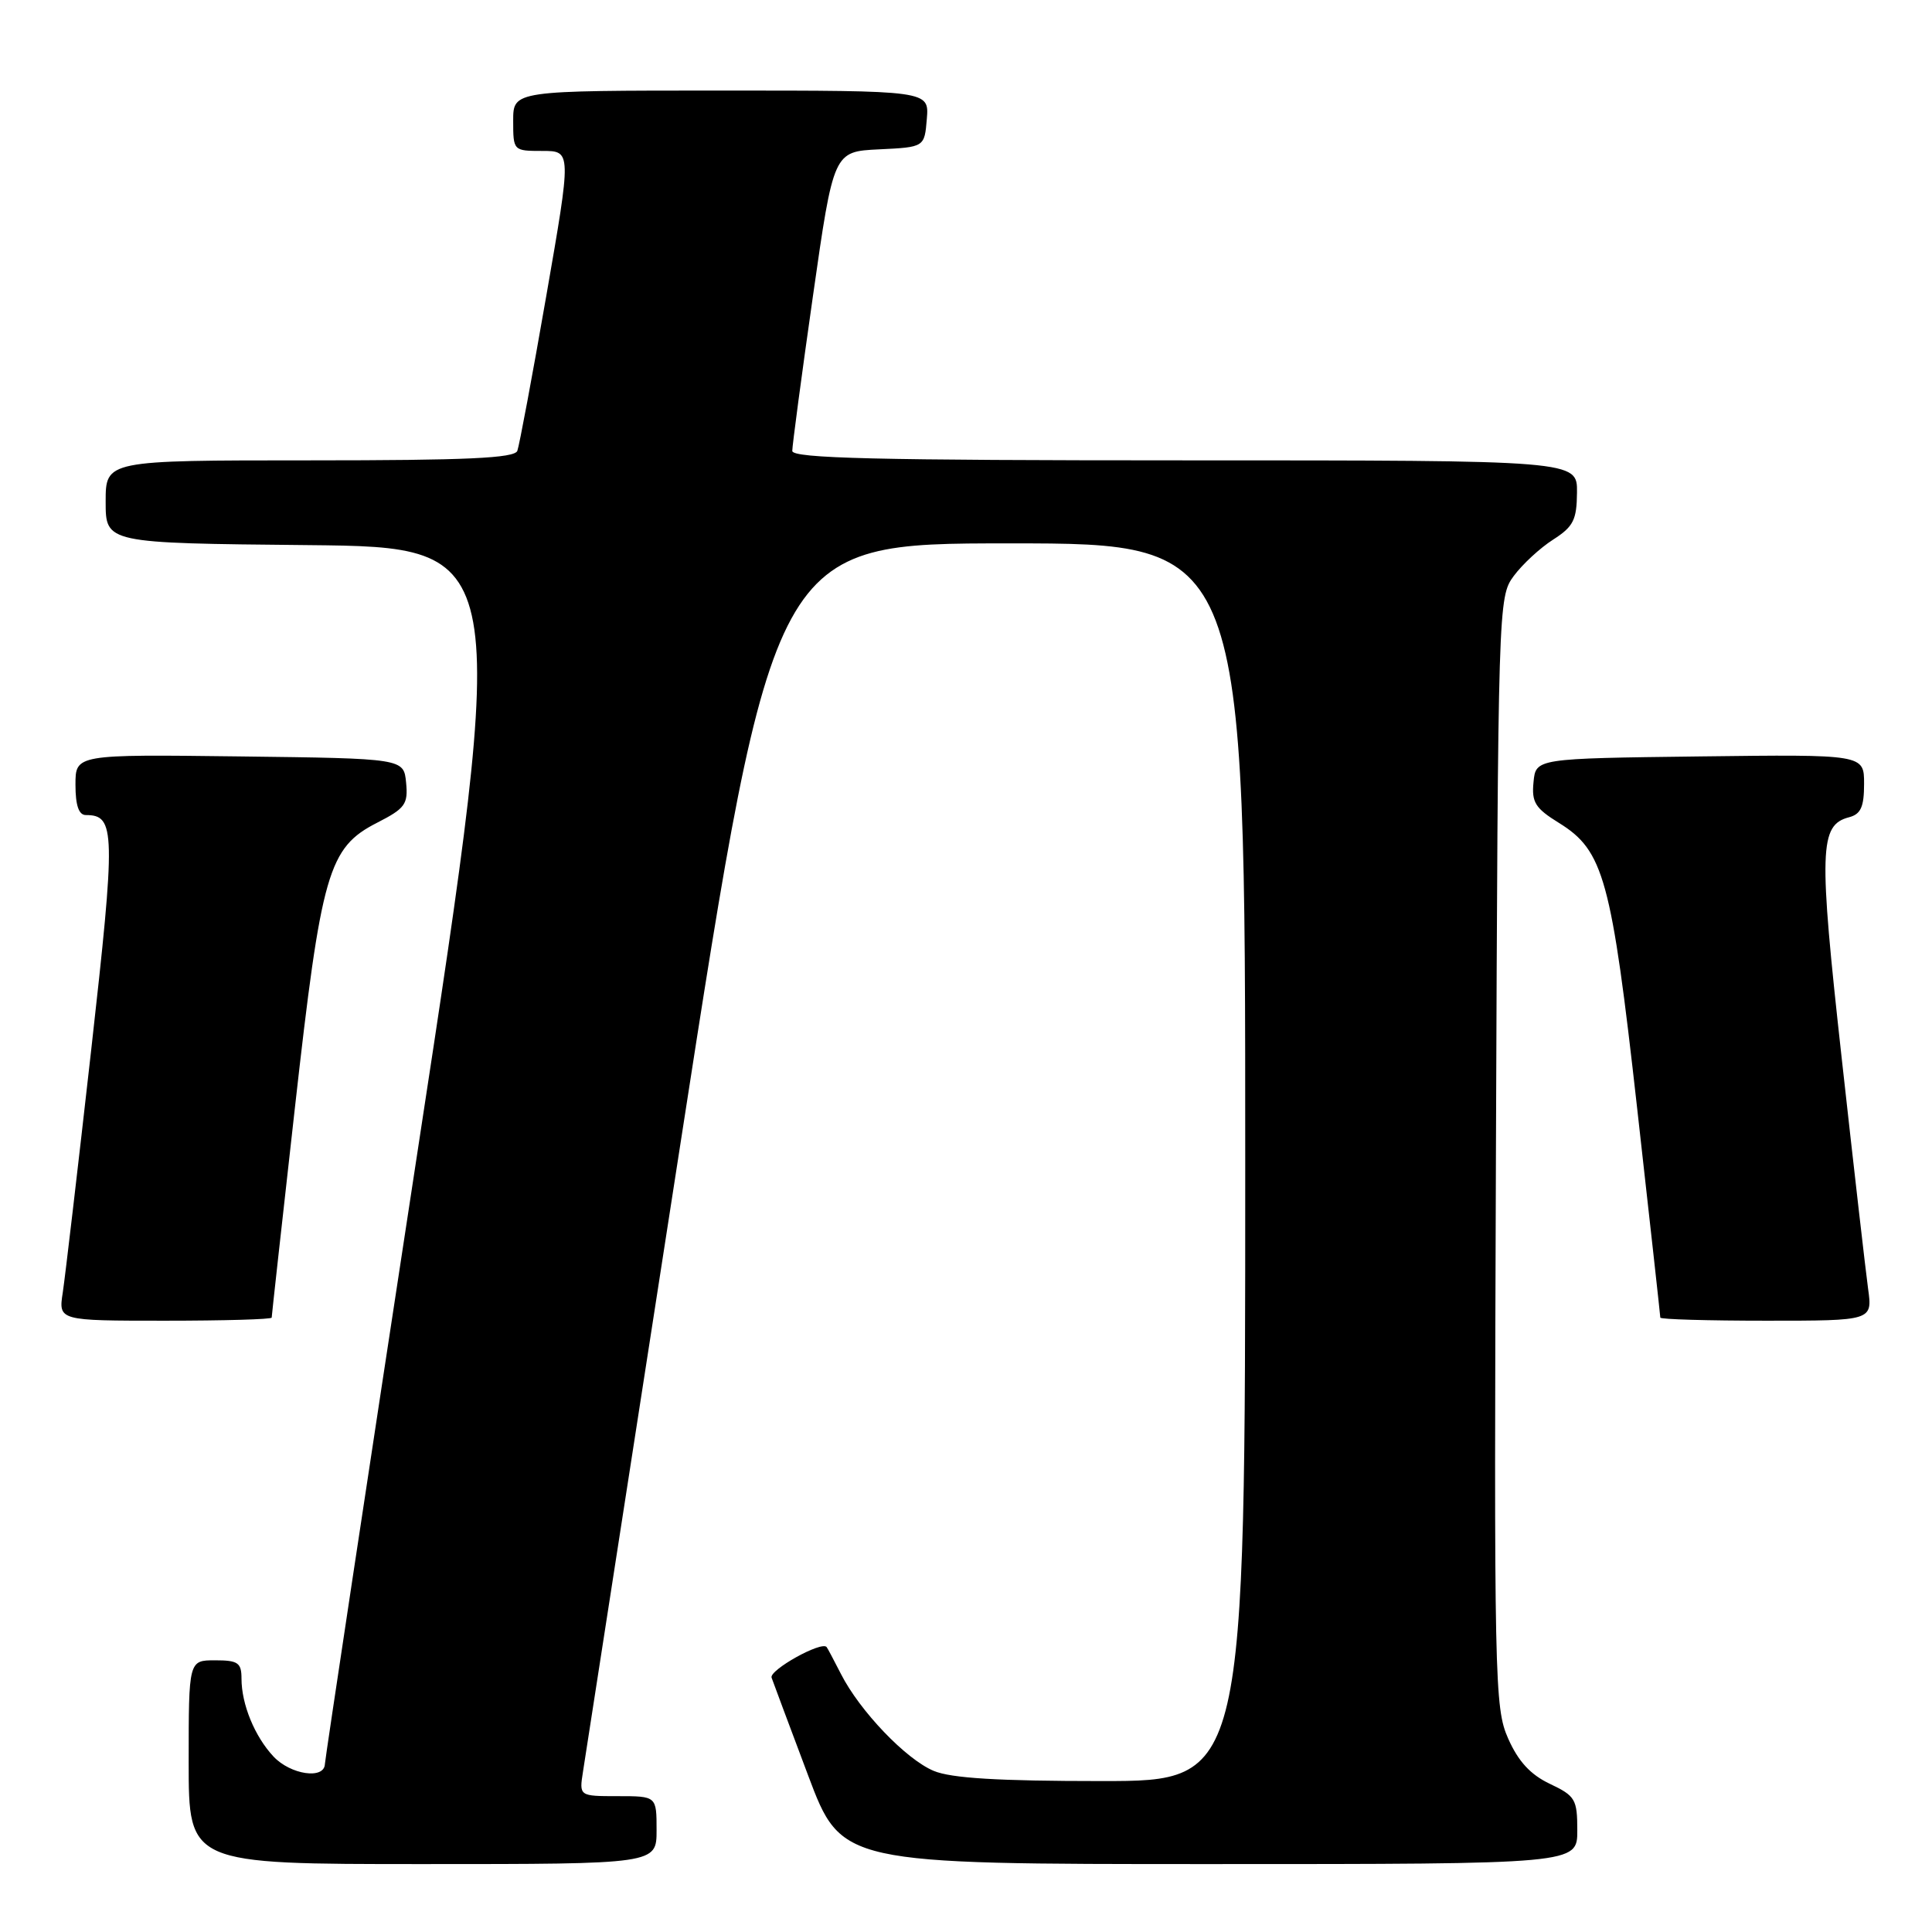 <?xml version="1.0" encoding="UTF-8" standalone="no"?>
<!DOCTYPE svg PUBLIC "-//W3C//DTD SVG 1.1//EN" "http://www.w3.org/Graphics/SVG/1.1/DTD/svg11.dtd" >
<svg xmlns="http://www.w3.org/2000/svg" xmlns:xlink="http://www.w3.org/1999/xlink" version="1.1" viewBox="0 0 256 256">
 <g >
 <path fill="currentColor"
d=" M 87.00 242.50 C 87.00 238.00 87.00 238.00 81.87 238.00 C 76.74 238.00 76.74 238.00 77.25 234.75 C 77.53 232.96 83.32 195.61 90.13 151.75 C 102.50 72.00 102.50 72.00 133.75 72.00 C 165.00 72.00 165.00 72.00 165.00 154.00 C 165.00 236.00 165.00 236.00 145.97 236.00 C 132.27 236.00 126.03 235.62 123.72 234.65 C 120.05 233.12 113.92 226.71 111.43 221.81 C 110.50 219.99 109.65 218.38 109.53 218.24 C 108.85 217.42 101.89 221.30 102.24 222.30 C 102.47 222.96 104.65 228.79 107.08 235.25 C 111.50 247.00 111.50 247.00 160.25 247.00 C 209.00 247.00 209.00 247.00 209.00 242.55 C 209.00 238.41 208.74 237.97 205.37 236.37 C 202.79 235.15 201.18 233.39 199.84 230.37 C 198.03 226.29 197.96 222.83 198.22 152.62 C 198.50 79.95 198.52 79.11 200.58 76.32 C 201.73 74.77 204.07 72.60 205.80 71.50 C 208.48 69.78 208.93 68.90 208.96 65.25 C 209.00 61.00 209.00 61.00 157.00 61.00 C 116.08 61.00 105.00 60.73 104.98 59.75 C 104.98 59.06 106.20 49.86 107.71 39.29 C 110.45 20.08 110.45 20.08 116.48 19.79 C 122.50 19.50 122.50 19.50 122.81 15.75 C 123.12 12.00 123.12 12.00 95.56 12.00 C 68.00 12.00 68.00 12.00 68.00 16.00 C 68.00 19.98 68.02 20.00 71.87 20.00 C 75.73 20.00 75.73 20.00 72.38 39.24 C 70.54 49.82 68.81 59.04 68.55 59.74 C 68.17 60.71 61.90 61.00 41.03 61.00 C 14.00 61.00 14.00 61.00 14.00 66.48 C 14.00 71.97 14.00 71.97 40.79 72.23 C 67.58 72.50 67.58 72.50 55.34 152.50 C 48.61 196.50 43.08 233.06 43.05 233.75 C 42.97 235.82 38.50 235.16 36.24 232.75 C 33.75 230.09 32.00 225.83 32.00 222.43 C 32.00 220.32 31.54 220.00 28.50 220.00 C 25.00 220.00 25.00 220.00 25.00 233.50 C 25.00 247.00 25.00 247.00 56.00 247.00 C 87.00 247.00 87.00 247.00 87.00 242.50 Z  M 36.00 174.59 C 36.00 174.37 37.38 161.88 39.07 146.84 C 42.59 115.49 43.50 112.32 49.98 109.01 C 53.68 107.12 54.09 106.56 53.81 103.70 C 53.50 100.50 53.50 100.50 31.75 100.23 C 10.00 99.96 10.00 99.96 10.00 103.98 C 10.00 106.73 10.44 108.00 11.38 108.00 C 15.30 108.00 15.35 110.06 12.07 139.25 C 10.32 154.79 8.63 169.19 8.32 171.25 C 7.74 175.00 7.74 175.00 21.87 175.00 C 29.64 175.00 36.00 174.82 36.00 174.59 Z  M 247.53 170.75 C 247.21 168.41 245.63 154.65 244.03 140.17 C 240.97 112.55 241.07 109.32 245.01 108.29 C 246.57 107.88 247.00 106.92 247.00 103.86 C 247.00 99.96 247.00 99.96 225.25 100.23 C 203.50 100.50 203.50 100.50 203.20 103.63 C 202.93 106.31 203.43 107.10 206.57 109.04 C 212.50 112.71 213.52 116.41 216.93 146.84 C 218.62 161.88 220.00 174.37 220.00 174.59 C 220.00 174.82 226.33 175.00 234.06 175.00 C 248.12 175.00 248.12 175.00 247.53 170.75 Z "/>
</g>
</svg>